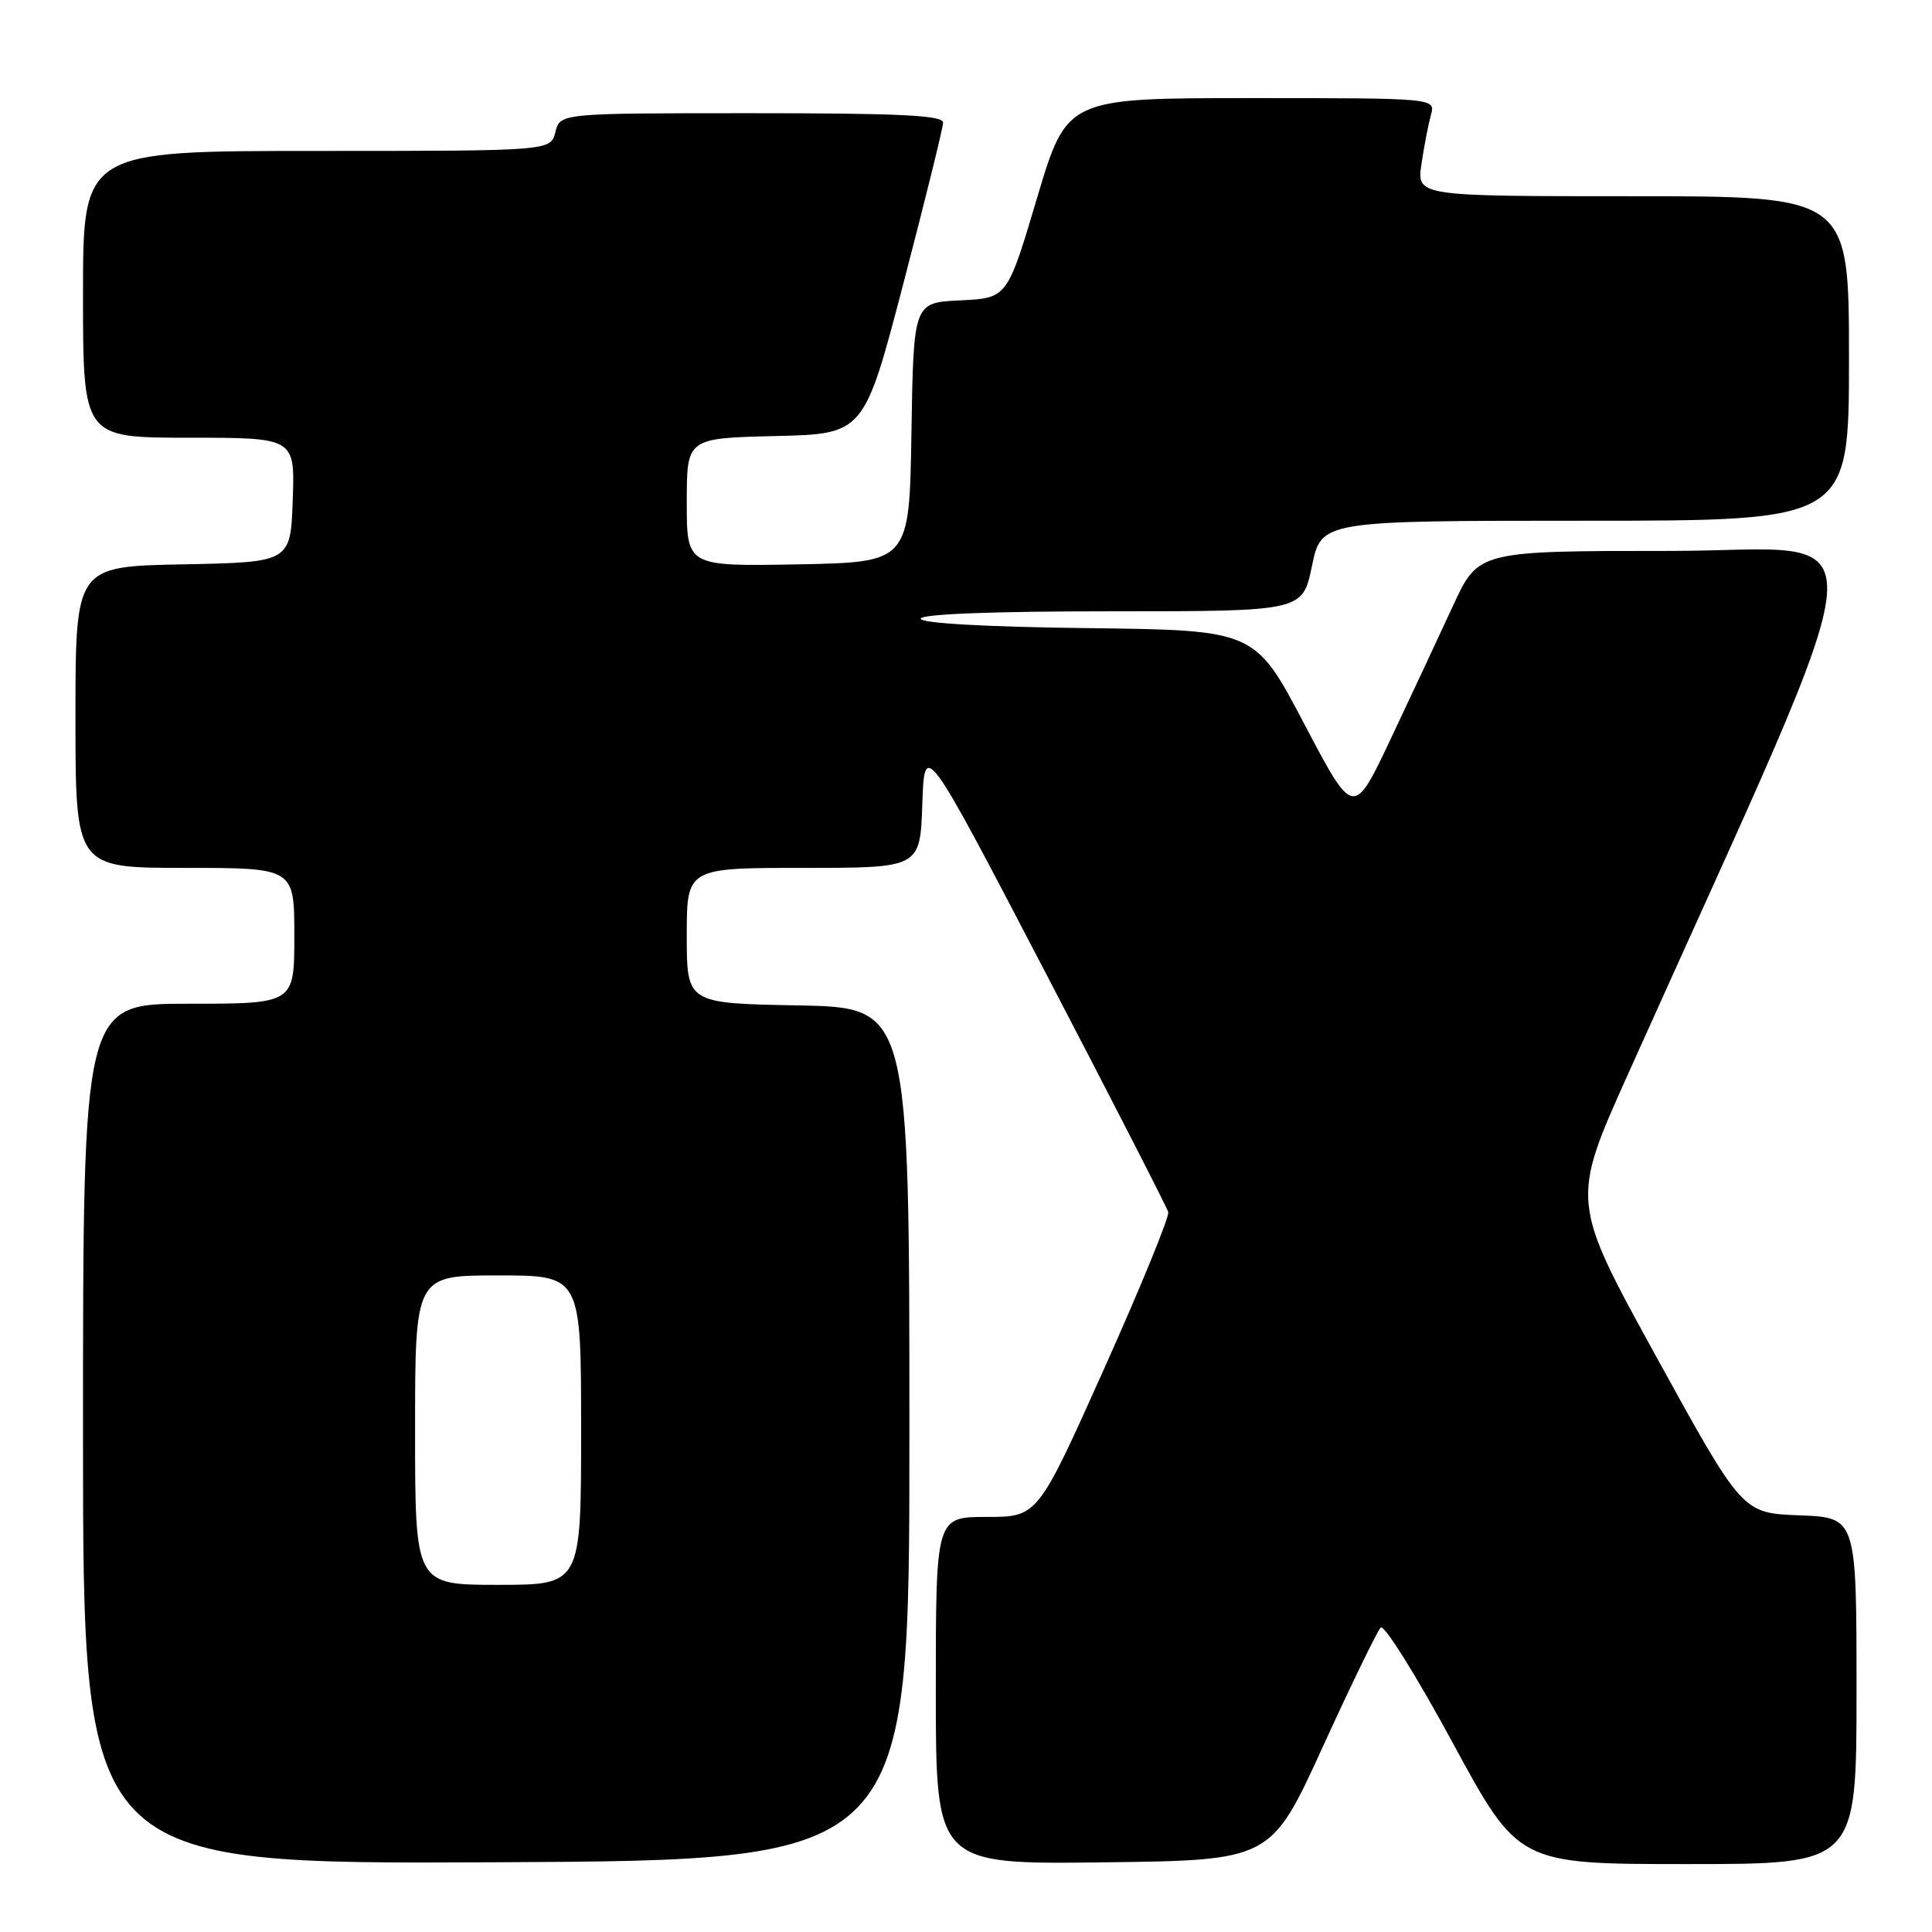 <?xml version="1.0" encoding="UTF-8" standalone="no"?>
<!DOCTYPE svg PUBLIC "-//W3C//DTD SVG 1.1//EN" "http://www.w3.org/Graphics/SVG/1.1/DTD/svg11.dtd" >
<svg xmlns="http://www.w3.org/2000/svg" xmlns:xlink="http://www.w3.org/1999/xlink" version="1.1" viewBox="0 0 256 256">
 <g >
 <path fill="currentColor"
d=" M 120.50 190.00 C 120.50 133.50 120.50 133.50 105.75 133.22 C 91.00 132.95 91.00 132.95 91.00 123.97 C 91.00 115.00 91.00 115.00 106.46 115.00 C 121.92 115.00 121.92 115.00 122.21 106.57 C 122.50 98.13 122.50 98.13 138.50 128.81 C 147.30 145.68 154.63 159.99 154.80 160.61 C 154.96 161.23 151.14 170.57 146.30 181.37 C 137.50 201.00 137.50 201.00 130.75 201.00 C 124.00 201.00 124.00 201.00 124.00 224.02 C 124.00 247.04 124.00 247.04 146.20 246.77 C 168.40 246.50 168.40 246.50 175.26 231.50 C 179.03 223.25 182.49 216.12 182.95 215.66 C 183.40 215.20 187.69 222.07 192.48 230.91 C 201.20 247.00 201.20 247.00 223.60 247.00 C 246.00 247.00 246.00 247.00 246.00 224.04 C 246.00 201.08 246.00 201.08 238.44 200.79 C 230.87 200.50 230.87 200.50 219.51 179.85 C 208.14 159.19 208.14 159.19 215.71 142.35 C 250.22 65.48 249.61 73.00 221.36 73.00 C 195.89 73.00 195.89 73.00 192.54 80.25 C 190.70 84.24 186.98 92.19 184.27 97.92 C 179.35 108.34 179.35 108.34 172.82 95.92 C 166.29 83.50 166.29 83.50 144.14 83.23 C 130.52 83.07 122.00 82.58 122.00 81.98 C 122.00 81.37 131.43 81.00 147.30 81.00 C 172.60 81.00 172.60 81.00 173.84 75.00 C 175.08 69.00 175.08 69.00 210.04 69.00 C 245.00 69.00 245.00 69.00 245.00 47.50 C 245.00 26.00 245.00 26.00 216.36 26.00 C 187.73 26.00 187.73 26.00 188.35 21.75 C 188.69 19.41 189.26 16.49 189.60 15.25 C 190.23 13.00 190.23 13.00 165.79 13.00 C 141.36 13.00 141.36 13.00 137.41 26.25 C 133.47 39.50 133.47 39.50 127.26 39.80 C 121.05 40.09 121.05 40.09 120.77 57.30 C 120.50 74.50 120.50 74.50 105.75 74.78 C 91.00 75.05 91.00 75.05 91.00 66.56 C 91.00 58.06 91.00 58.06 102.75 57.78 C 114.49 57.50 114.49 57.50 119.72 37.50 C 122.59 26.50 124.95 16.94 124.97 16.25 C 124.99 15.28 119.27 15.00 99.61 15.00 C 74.22 15.00 74.22 15.00 73.59 17.50 C 72.96 20.00 72.96 20.00 41.98 20.00 C 11.00 20.00 11.00 20.00 11.00 39.00 C 11.00 58.00 11.00 58.00 25.04 58.00 C 39.08 58.00 39.08 58.00 38.79 66.25 C 38.50 74.50 38.50 74.50 24.25 74.78 C 10.00 75.05 10.00 75.05 10.00 95.03 C 10.00 115.00 10.00 115.00 24.50 115.00 C 39.00 115.00 39.00 115.00 39.00 124.00 C 39.00 133.00 39.00 133.00 25.00 133.00 C 11.00 133.00 11.00 133.00 11.00 190.01 C 11.00 247.02 11.00 247.02 65.75 246.76 C 120.50 246.50 120.50 246.50 120.50 190.00 Z  M 55.00 189.50 C 55.00 169.00 55.00 169.00 66.00 169.00 C 77.00 169.00 77.00 169.00 77.00 189.50 C 77.00 210.00 77.00 210.00 66.00 210.00 C 55.00 210.00 55.00 210.00 55.00 189.50 Z "/>
</g>
</svg>